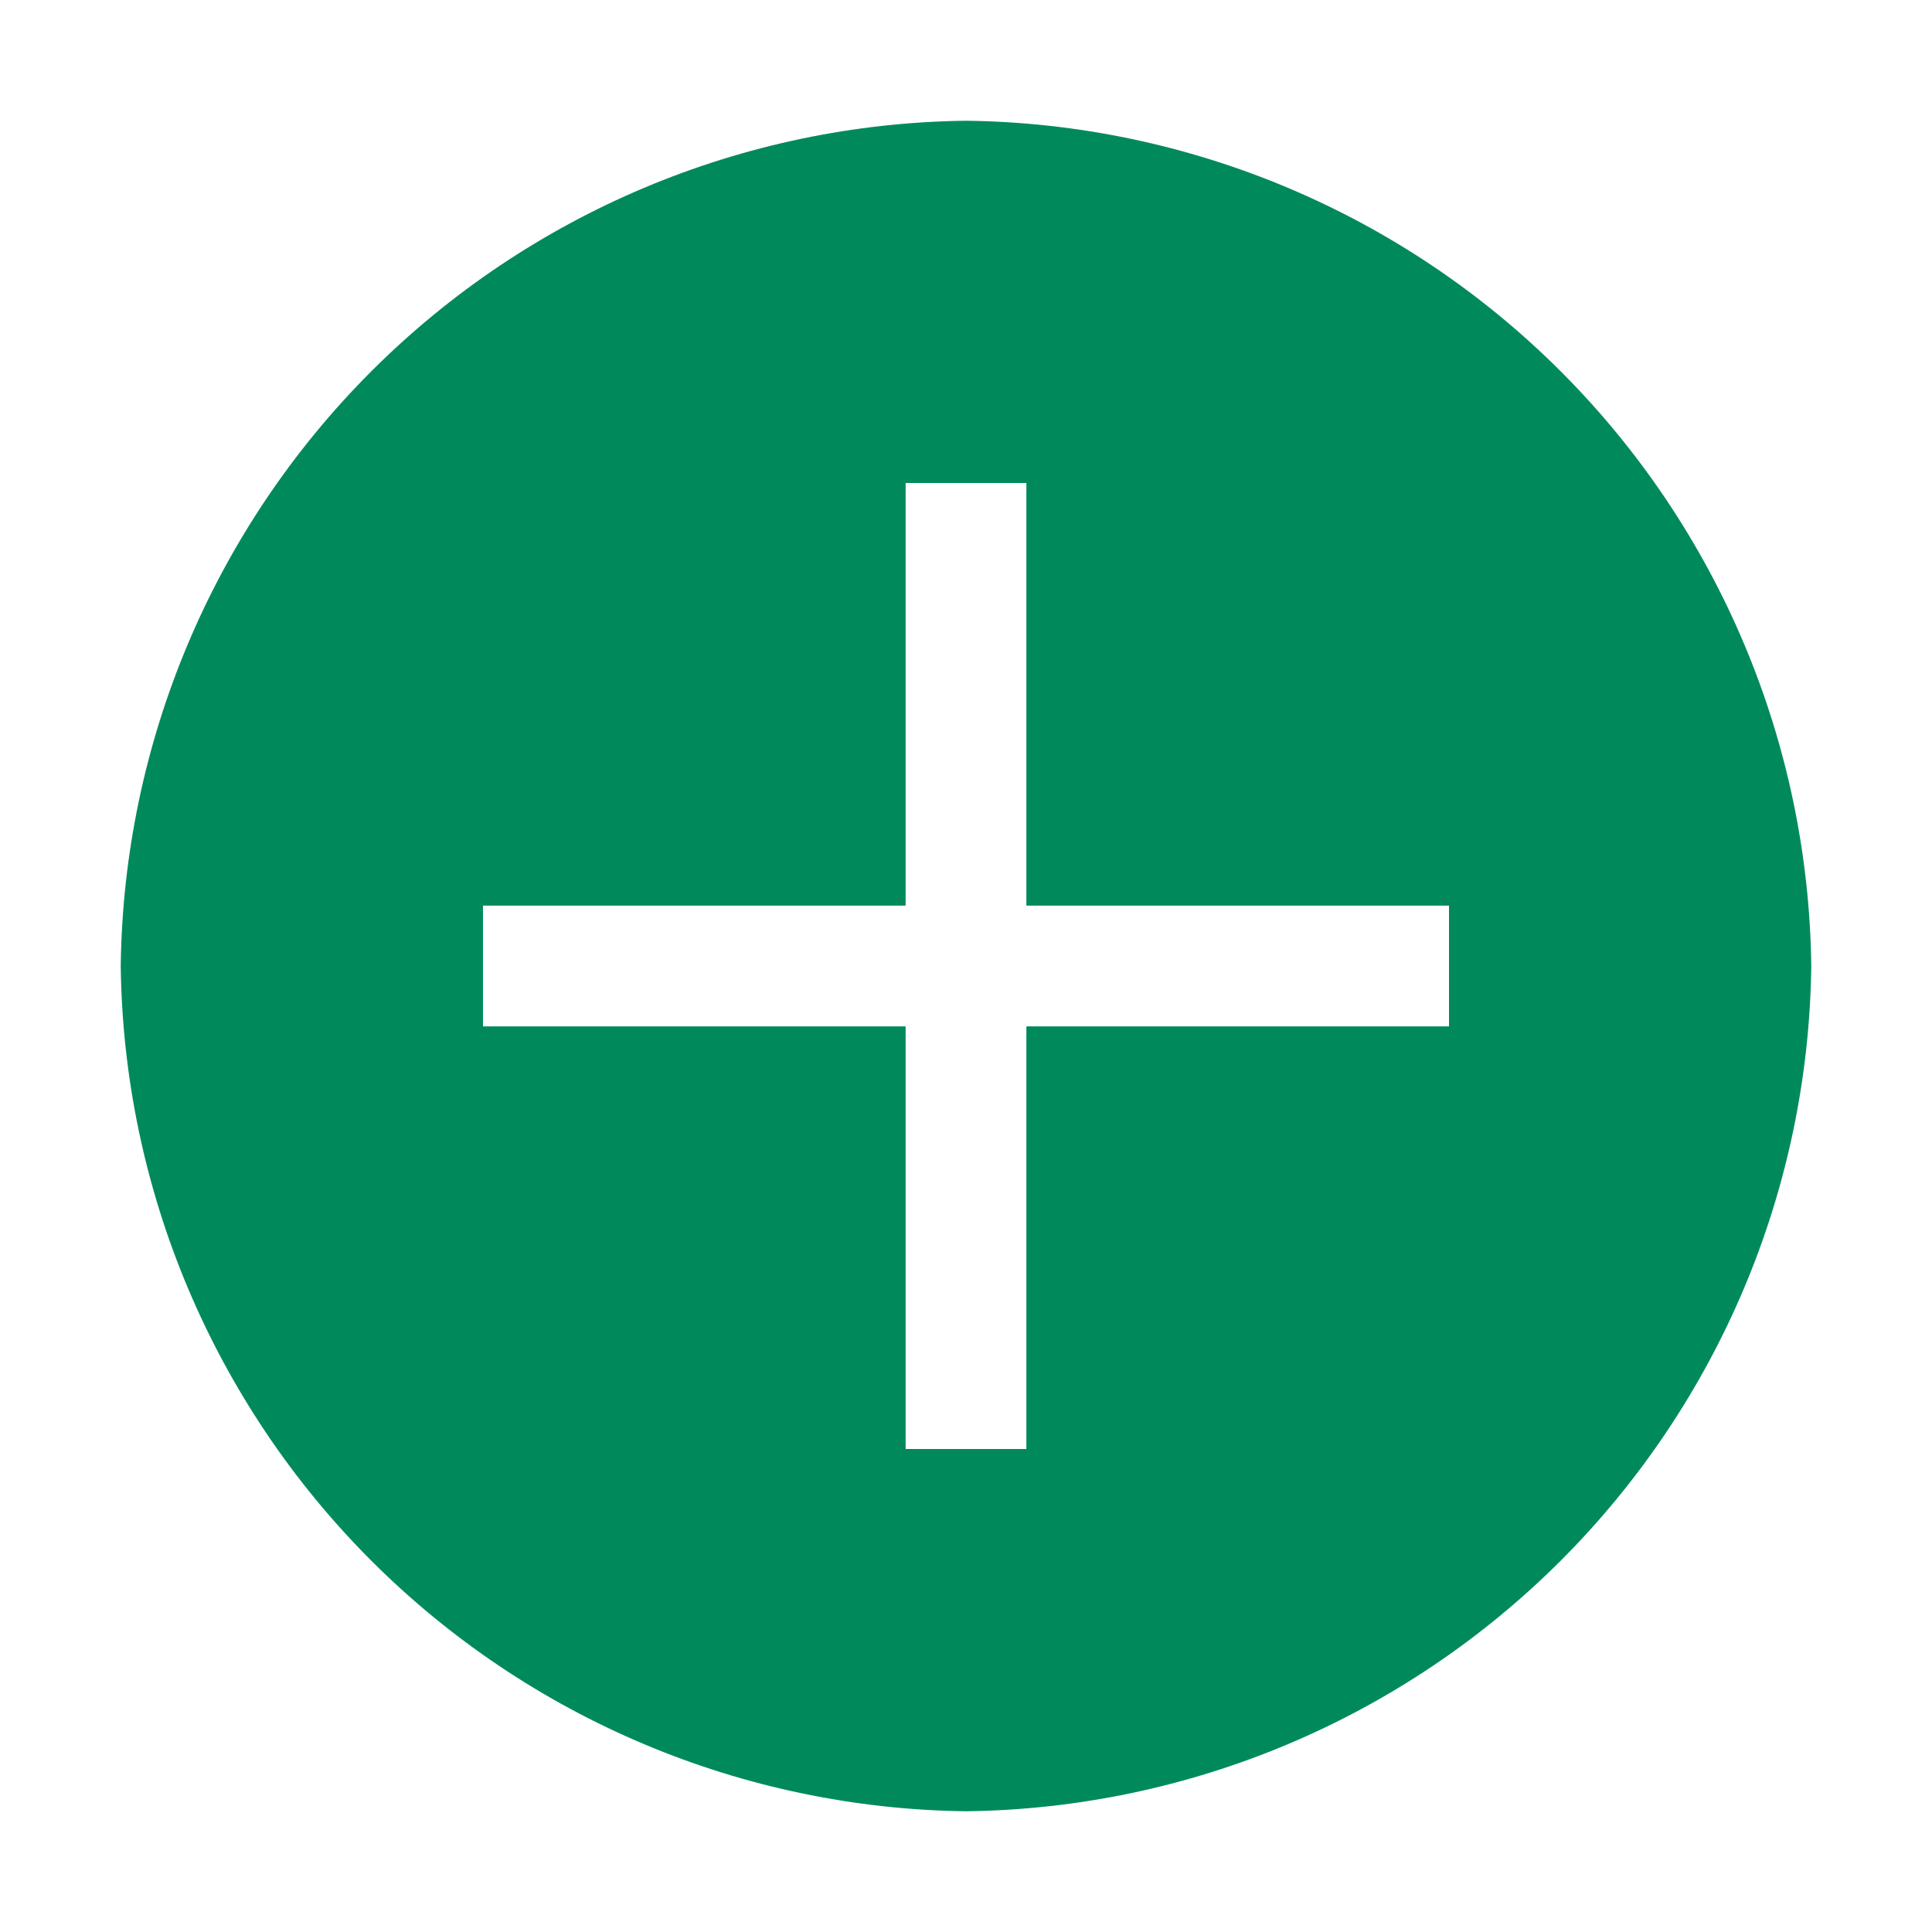 <svg width="65" height="65" viewBox="0 0 65 65" fill="none" xmlns="http://www.w3.org/2000/svg">
<path d="M32.5 4.062C24.986 4.153 17.806 7.179 12.492 12.492C7.179 17.806 4.153 24.986 4.062 32.5C4.153 40.014 7.179 47.194 12.492 52.508C17.806 57.821 24.986 60.847 32.5 60.938C40.014 60.847 47.194 57.821 52.508 52.508C57.821 47.194 60.847 40.014 60.938 32.5C60.847 24.986 57.821 17.806 52.508 12.492C47.194 7.179 40.014 4.153 32.5 4.062V4.062ZM48.75 34.531H34.531V48.75H30.469V34.531H16.25V30.469H30.469V16.25H34.531V30.469H48.75V34.531Z" fill="#008A5C"/>
</svg>
